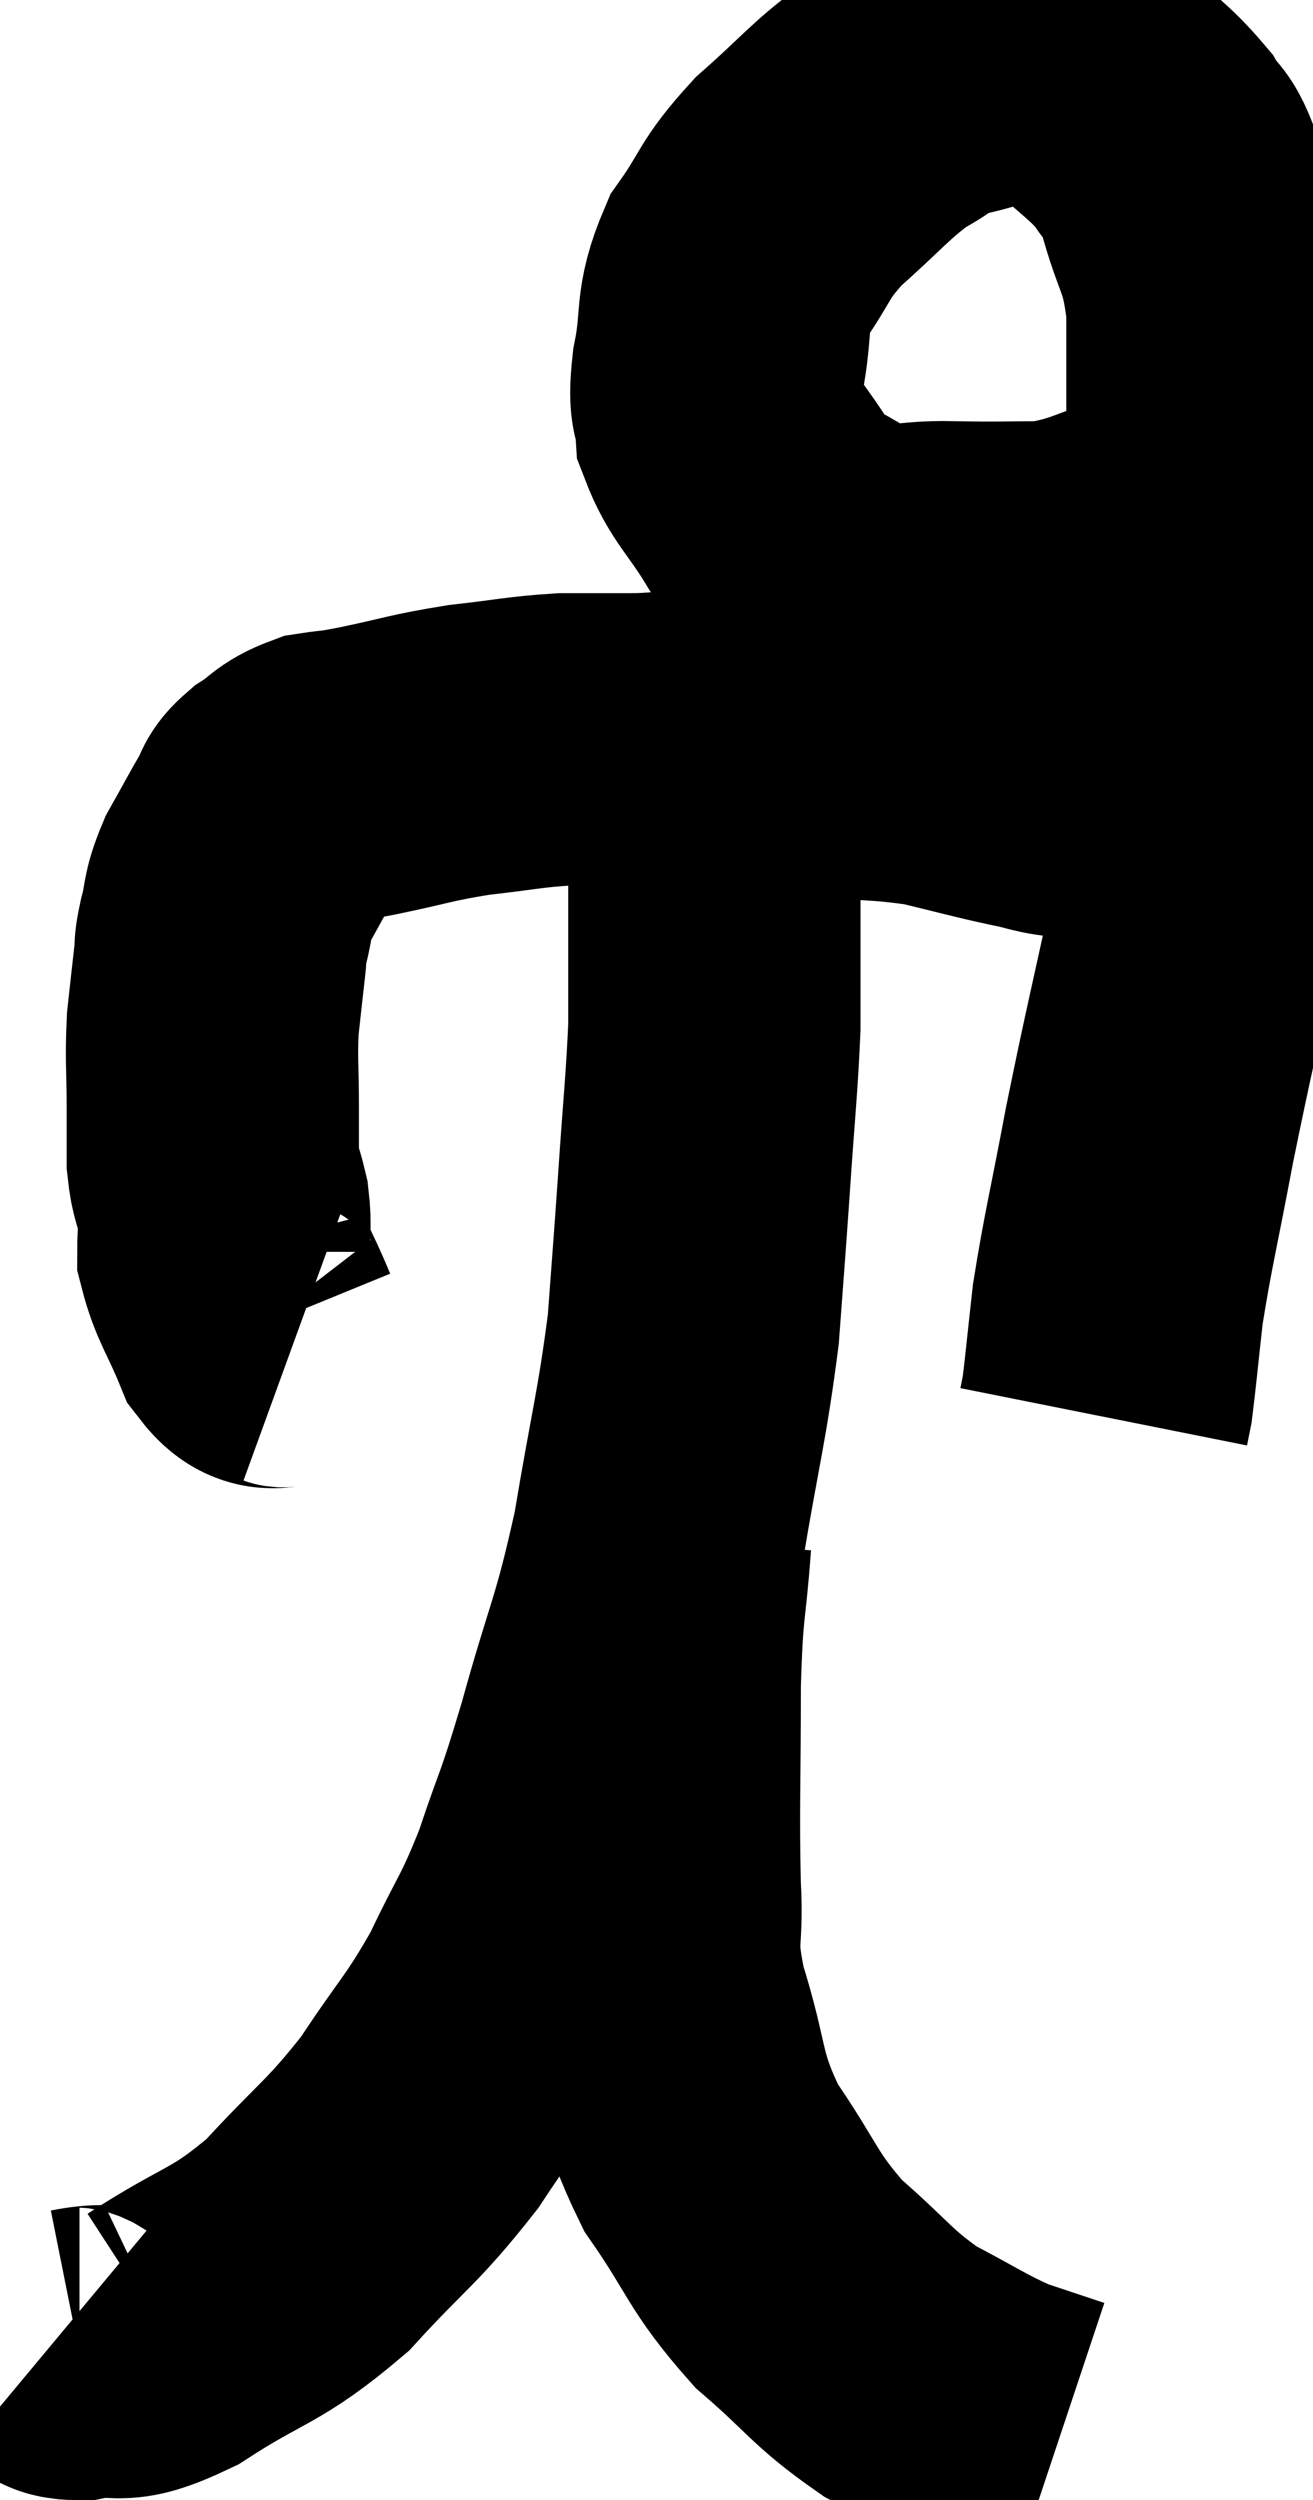 <svg xmlns="http://www.w3.org/2000/svg" viewBox="9.32 2.12 22.46 42.74" width="22.46" height="42.74"><path d="M 14.34 25.08 C 14.01 24.96, 13.98 25.23, 13.68 24.84 C 13.41 24.18, 13.275 24.045, 13.14 23.52 C 13.14 23.13, 13.185 23.13, 13.14 22.74 C 13.05 22.35, 13.005 22.38, 12.96 21.96 C 12.96 21.51, 12.96 21.645, 12.96 21.06 C 12.96 20.34, 12.93 20.25, 12.96 19.62 C 13.02 19.08, 13.035 18.93, 13.08 18.54 C 13.11 18.3, 13.065 18.405, 13.14 18.06 C 13.26 17.61, 13.185 17.625, 13.38 17.16 C 13.65 16.68, 13.725 16.53, 13.92 16.2 C 14.04 16.02, 13.935 16.035, 14.16 15.84 C 14.49 15.63, 14.46 15.555, 14.82 15.42 C 15.21 15.36, 14.97 15.42, 15.6 15.3 C 16.47 15.12, 16.5 15.075, 17.34 14.94 C 18.15 14.85, 18.27 14.805, 18.96 14.76 C 19.53 14.76, 19.545 14.76, 20.1 14.76 C 20.64 14.76, 20.445 14.715, 21.18 14.76 C 22.11 14.85, 22.02 14.85, 23.04 14.94 C 24.15 15.03, 24.33 14.985, 25.26 15.12 C 26.01 15.3, 26.145 15.345, 26.76 15.48 C 27.24 15.57, 27.18 15.615, 27.72 15.66 C 28.32 15.66, 28.455 15.615, 28.92 15.66 L 29.58 15.84" fill="none" stroke="black" stroke-width="5"></path><path d="M 30.78 10.62 C 30 10.92, 30.105 10.92, 29.22 11.22 C 28.23 11.52, 28.14 11.67, 27.24 11.82 C 26.43 11.82, 26.475 11.835, 25.62 11.82 C 24.72 11.79, 24.6 12.015, 23.82 11.76 C 23.16 11.28, 23.04 11.385, 22.5 10.8 C 22.08 10.11, 21.885 10.005, 21.66 9.42 C 21.63 8.94, 21.525 9.15, 21.6 8.46 C 21.78 7.56, 21.615 7.47, 21.96 6.66 C 22.47 5.94, 22.35 5.91, 22.98 5.22 C 23.73 4.56, 23.85 4.365, 24.48 3.9 C 24.99 3.63, 24.93 3.555, 25.5 3.36 C 26.13 3.24, 26.175 3.12, 26.76 3.12 C 27.3 3.24, 27.27 3.015, 27.84 3.36 C 28.44 3.93, 28.62 4.005, 29.04 4.5 C 29.28 4.92, 29.265 4.62, 29.52 5.34 C 29.79 6.36, 29.925 6.255, 30.06 7.38 C 30.06 8.61, 30.06 8.61, 30.06 9.84 C 30.06 11.07, 30.06 11.19, 30.06 12.3 C 30.06 13.29, 30.12 12.945, 30.06 14.28 C 29.94 15.96, 30.09 15.825, 29.82 17.64 C 29.4 19.59, 29.325 19.845, 28.98 21.54 C 28.71 22.98, 28.62 23.295, 28.44 24.42 C 28.35 25.23, 28.32 25.56, 28.26 26.04 C 28.23 26.19, 28.215 26.265, 28.2 26.34 L 28.2 26.34" fill="none" stroke="black" stroke-width="5"></path><path d="M 10.32 42.06 C 10.5 42.21, 10.215 42.36, 10.68 42.36 C 11.43 42.21, 11.205 42.525, 12.18 42.06 C 13.38 41.28, 13.5 41.415, 14.58 40.5 C 15.54 39.45, 15.675 39.45, 16.5 38.4 C 17.19 37.35, 17.295 37.335, 17.88 36.3 C 18.36 35.28, 18.405 35.355, 18.84 34.26 C 19.23 33.09, 19.185 33.375, 19.62 31.92 C 20.1 30.18, 20.19 30.21, 20.58 28.44 C 20.88 26.64, 20.985 26.355, 21.18 24.84 C 21.27 23.61, 21.27 23.67, 21.36 22.38 C 21.45 21.03, 21.495 20.685, 21.54 19.68 C 21.54 19.02, 21.54 19.11, 21.54 18.36 C 21.54 17.52, 21.54 17.37, 21.54 16.68 C 21.54 16.14, 21.54 15.915, 21.54 15.6 C 21.54 15.51, 21.54 15.465, 21.54 15.42 C 21.54 15.42, 21.54 15.42, 21.54 15.42 L 21.54 15.42" fill="none" stroke="black" stroke-width="5"></path><path d="M 20.7 28.44 C 20.61 29.67, 20.565 29.415, 20.52 30.9 C 20.52 32.64, 20.49 33.015, 20.52 34.38 C 20.58 35.37, 20.4 35.205, 20.64 36.36 C 21.06 37.68, 20.895 37.8, 21.48 39 C 22.23 40.08, 22.17 40.245, 22.98 41.16 C 23.85 41.91, 23.88 42.075, 24.72 42.66 C 25.53 43.08, 25.665 43.2, 26.34 43.5 C 26.88 43.68, 27.15 43.77, 27.42 43.86 C 27.42 43.86, 27.42 43.86, 27.42 43.86 L 27.42 43.86" fill="none" stroke="black" stroke-width="5"></path></svg>